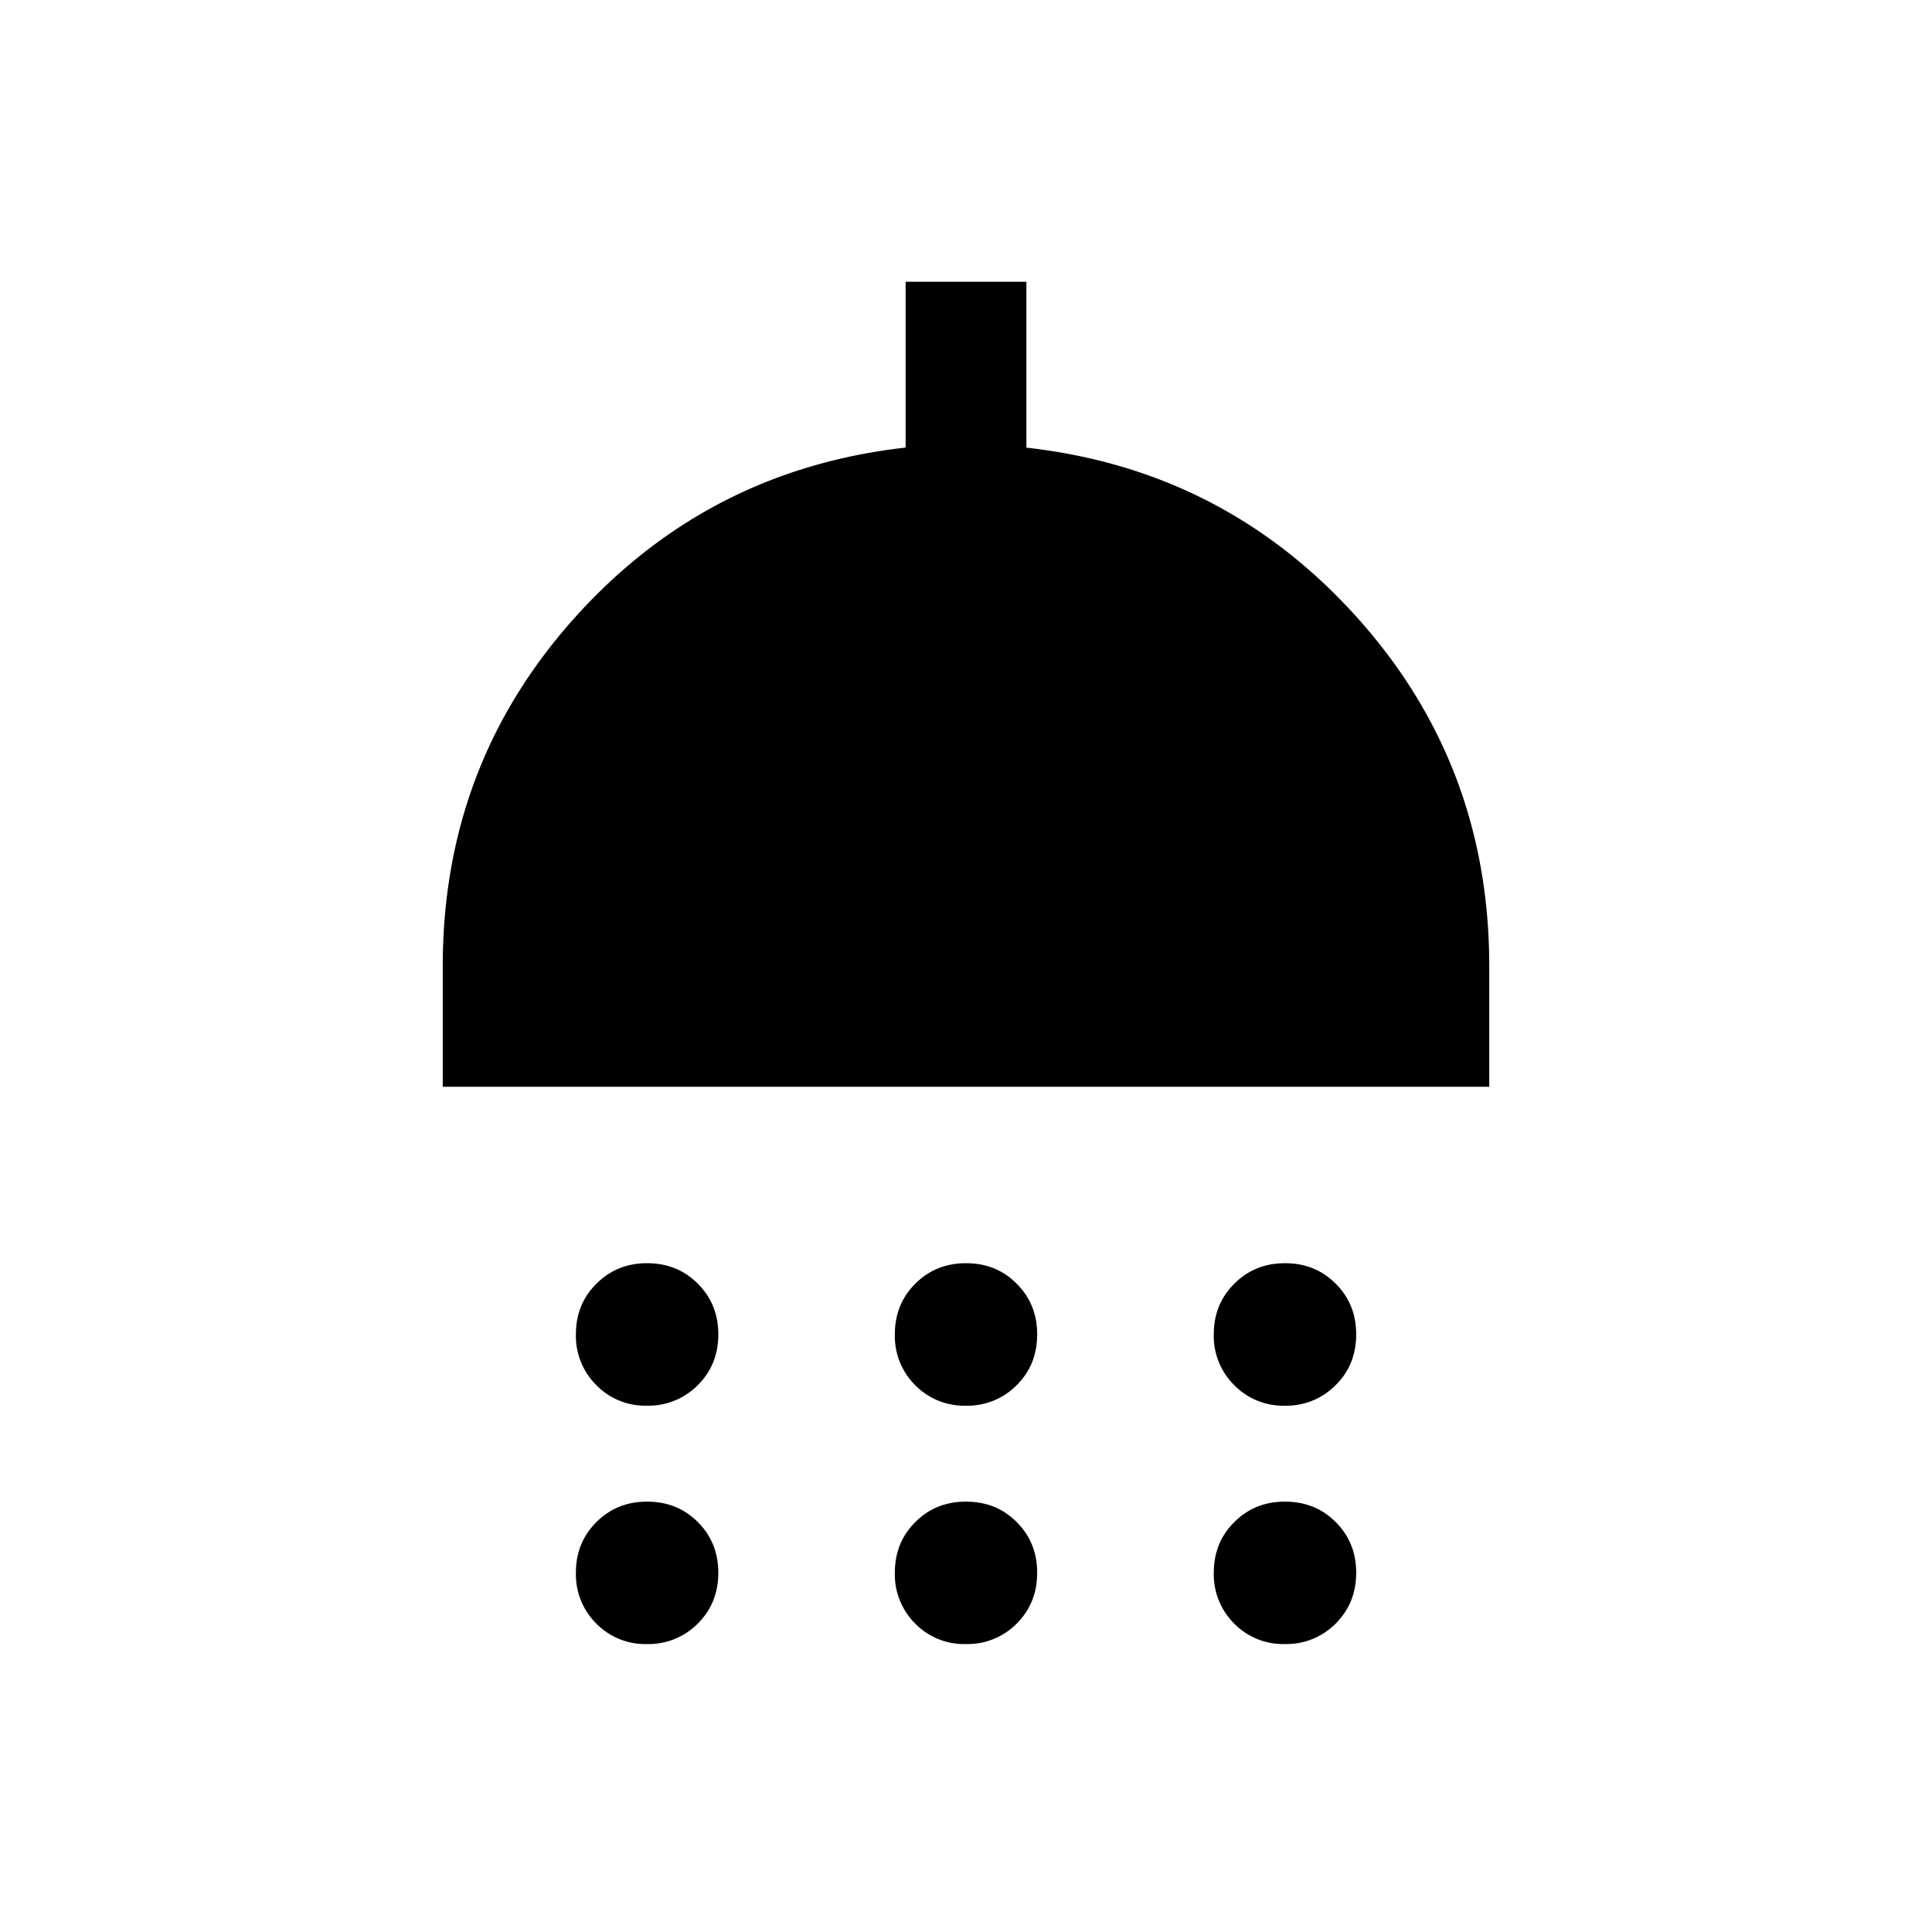 <svg xmlns="http://www.w3.org/2000/svg" width="24" height="24" viewBox="0 0 24 24" fill='currentColor'><path d="M8.038 17.462a.85.85 0 0 1-.63-.255.86.86 0 0 1-.254-.63q0-.378.255-.63.255-.255.63-.255.377 0 .63.255.255.255.254.63 0 .377-.255.63a.86.86 0 0 1-.63.255m3.961 0a.85.85 0 0 1-.63-.255.86.86 0 0 1-.253-.63q0-.378.254-.63.255-.255.63-.255.378 0 .63.255.255.255.254.63 0 .377-.254.63a.86.86 0 0 1-.63.255m3.962 0a.85.85 0 0 1-.63-.255.86.86 0 0 1-.254-.63q0-.378.255-.63.255-.255.63-.255.377 0 .63.255.255.255.254.63 0 .377-.255.63a.86.86 0 0 1-.63.255M5.5 13.5V12q0-2.506 1.647-4.335T11.25 5.56V3.5h1.5v2.061q2.456.274 4.103 2.104T18.5 12v1.5zm2.538 6.923a.85.85 0 0 1-.63-.254.86.86 0 0 1-.254-.631q0-.377.255-.63.255-.255.63-.254.377 0 .63.254.255.255.254.631 0 .375-.255.63a.86.86 0 0 1-.63.254m3.961 0a.85.85 0 0 1-.63-.254.86.86 0 0 1-.253-.631q0-.377.254-.63.255-.255.63-.254.378 0 .63.254.255.255.254.631 0 .375-.254.63a.86.86 0 0 1-.63.254m3.962 0a.85.85 0 0 1-.63-.254.86.86 0 0 1-.254-.631q0-.377.255-.63.255-.255.63-.254.377 0 .63.254.255.255.254.631 0 .375-.255.63a.86.86 0 0 1-.63.254"/></svg>
